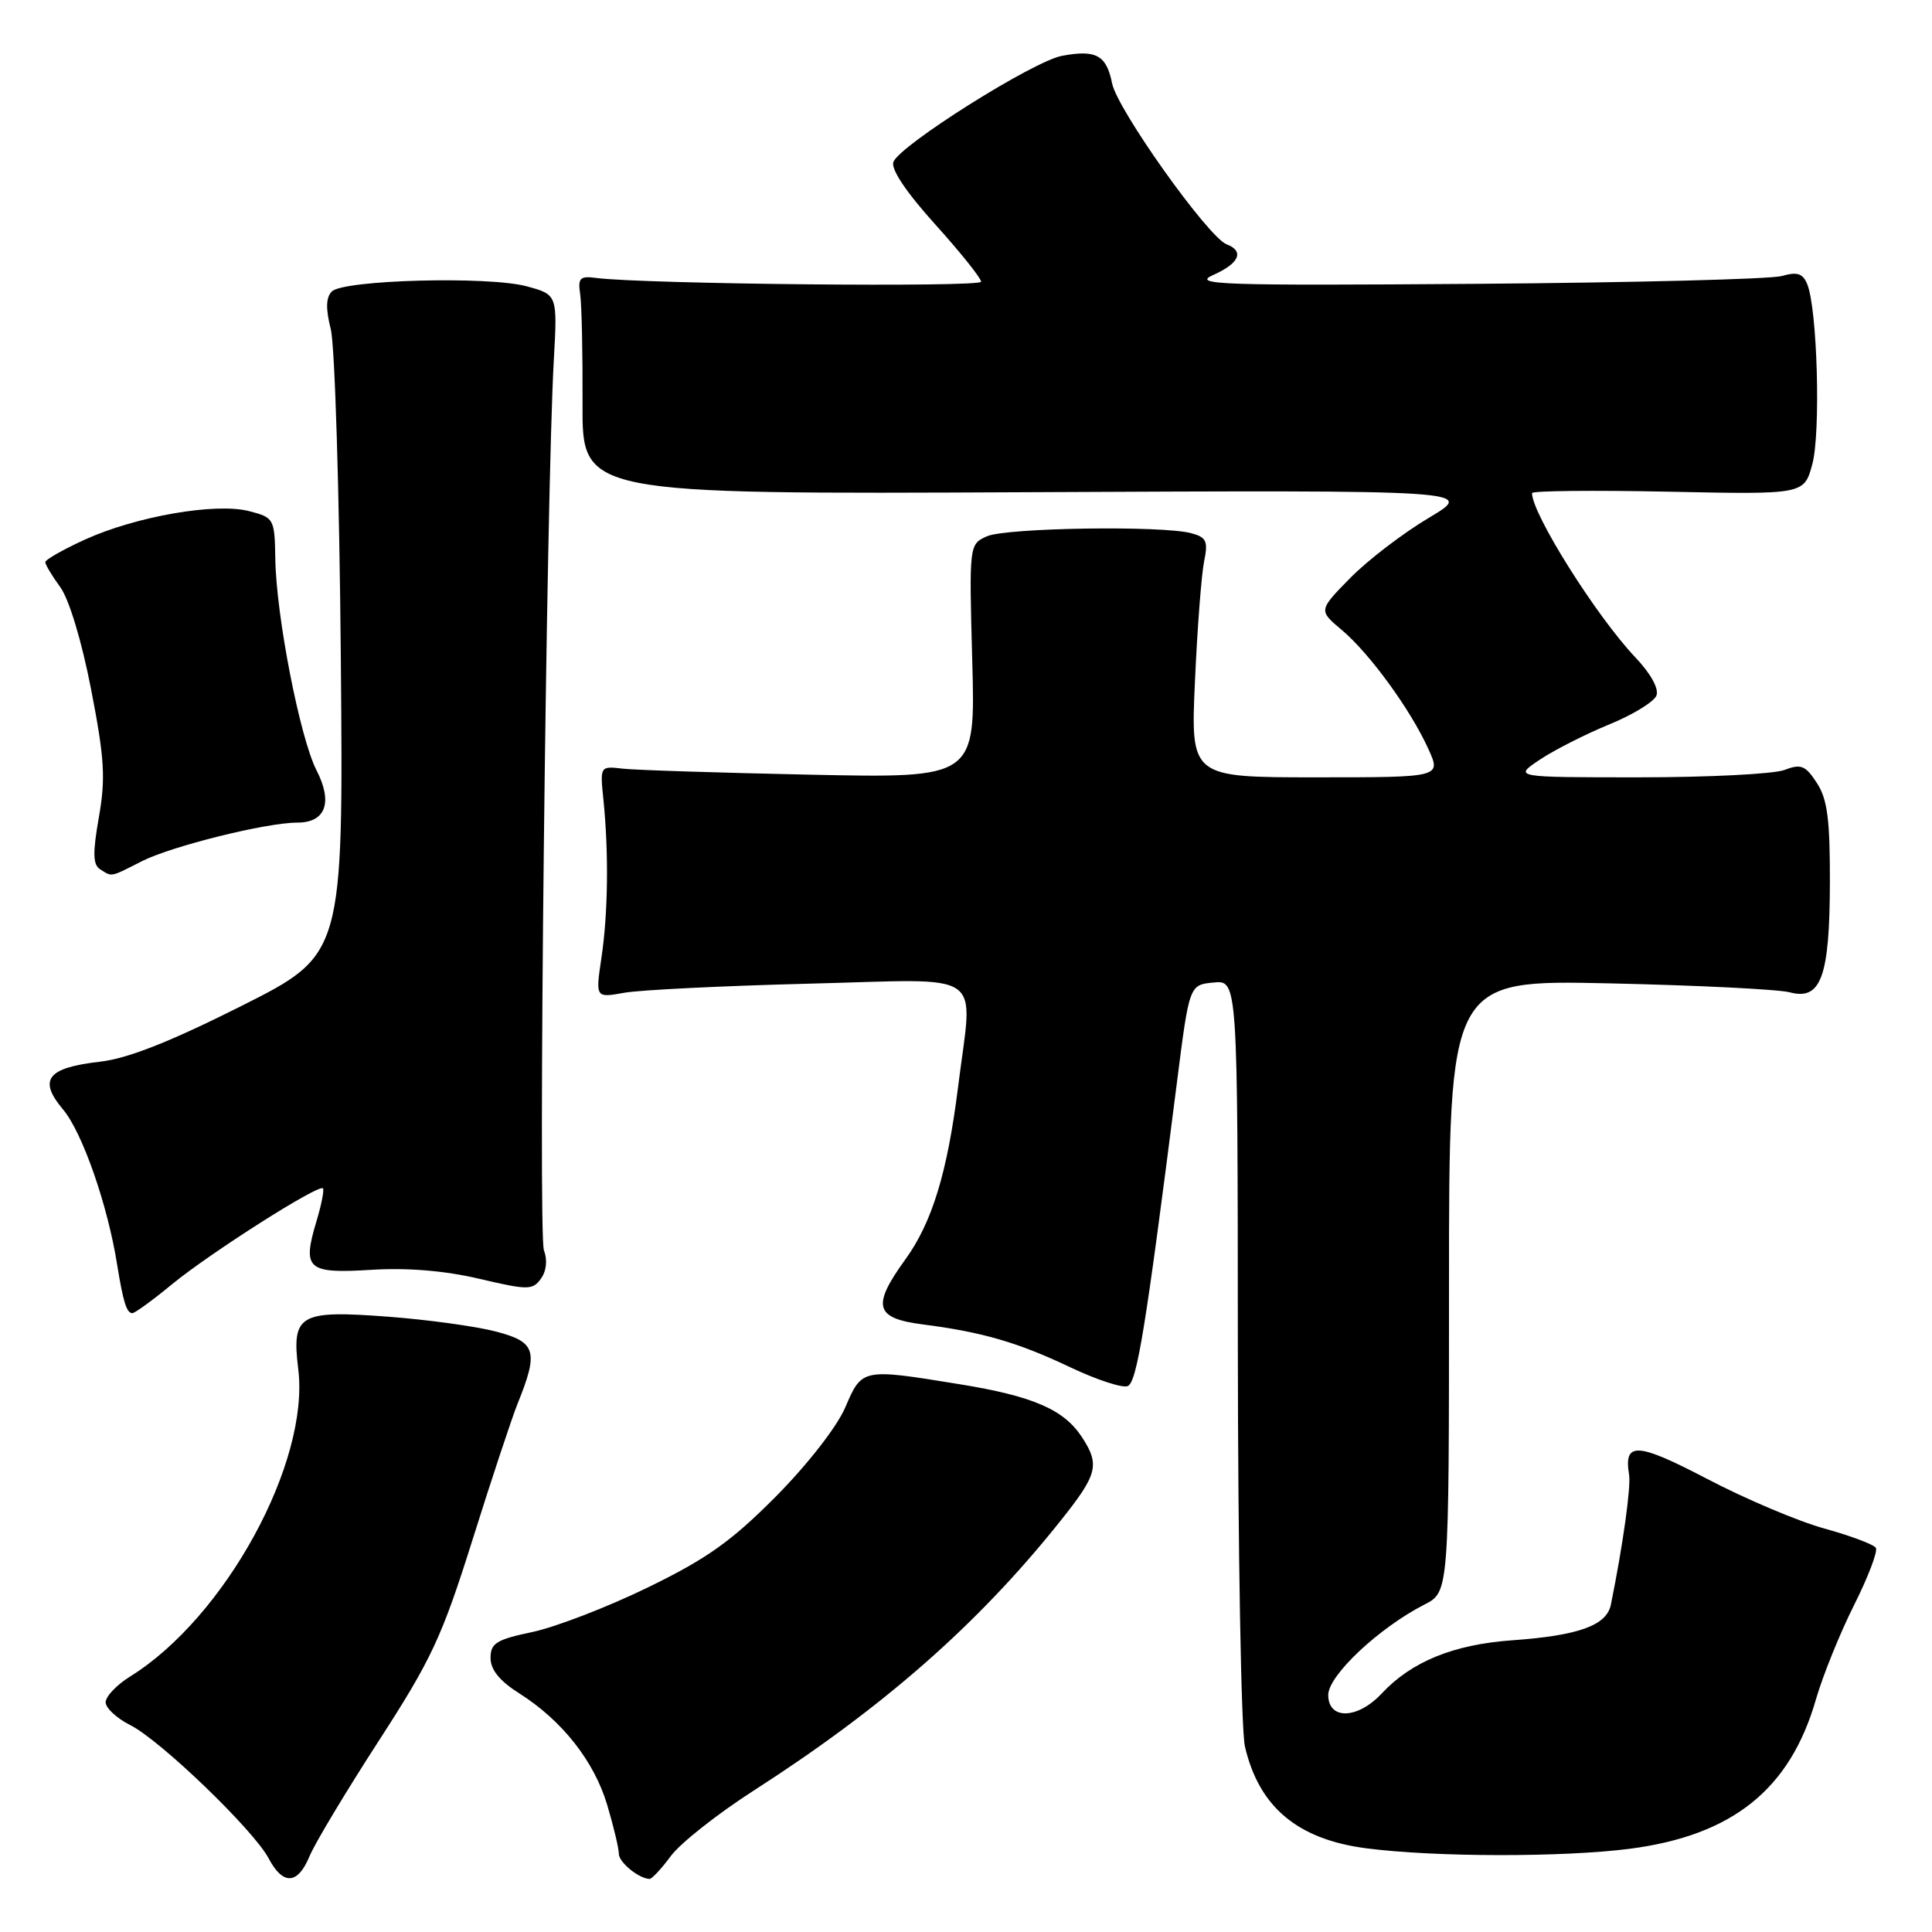 <?xml version="1.0" encoding="UTF-8" standalone="no"?>
<!DOCTYPE svg PUBLIC "-//W3C//DTD SVG 1.1//EN" "http://www.w3.org/Graphics/SVG/1.1/DTD/svg11.dtd" >
<svg xmlns="http://www.w3.org/2000/svg" xmlns:xlink="http://www.w3.org/1999/xlink" version="1.1" viewBox="0 0 256 256">
 <g >
 <path fill="currentColor"
d=" M 41.02 245.95 C 41.71 244.27 45.83 237.41 50.17 230.70 C 57.20 219.84 58.56 216.90 62.62 204.00 C 65.12 196.03 67.81 187.93 68.58 186.00 C 71.40 179.03 71.04 177.82 65.69 176.43 C 63.05 175.74 56.63 174.86 51.44 174.47 C 39.63 173.58 38.63 174.16 39.52 181.42 C 41.05 193.81 29.82 214.34 17.25 222.14 C 15.46 223.25 14.00 224.79 14.00 225.56 C 14.00 226.32 15.46 227.68 17.25 228.58 C 21.25 230.58 33.62 242.50 35.60 246.25 C 37.50 249.84 39.45 249.74 41.02 245.95 Z  M 88.90 245.92 C 90.15 244.23 95.08 240.34 99.84 237.28 C 117.03 226.24 129.52 215.28 140.37 201.71 C 145.46 195.35 145.78 194.13 143.35 190.41 C 140.96 186.76 136.84 184.98 127.11 183.41 C 114.22 181.31 114.22 181.31 112.01 186.47 C 110.91 189.05 107.00 194.06 102.80 198.30 C 96.89 204.25 93.65 206.55 85.79 210.37 C 80.45 212.97 73.58 215.61 70.54 216.25 C 65.78 217.25 65.00 217.73 65.00 219.69 C 65.00 221.25 66.21 222.74 68.79 224.37 C 74.47 227.96 78.73 233.36 80.46 239.17 C 81.31 242.02 82.00 244.93 82.00 245.63 C 82.00 246.76 84.59 248.89 86.06 248.97 C 86.37 248.99 87.65 247.61 88.90 245.92 Z  M 215.97 244.97 C 229.58 243.20 237.19 237.10 240.62 225.18 C 241.52 222.06 243.79 216.44 245.66 212.71 C 247.54 208.97 248.84 205.55 248.56 205.10 C 248.28 204.65 245.23 203.50 241.78 202.55 C 238.32 201.60 231.34 198.65 226.26 195.99 C 216.90 191.10 215.14 191.00 215.86 195.39 C 216.13 197.00 215.05 204.74 213.45 212.62 C 212.90 215.38 209.19 216.72 200.34 217.35 C 192.57 217.91 187.02 220.18 183.08 224.40 C 179.89 227.82 176.00 227.92 176.00 224.59 C 176.00 222.01 182.71 215.70 188.75 212.61 C 192.00 210.95 192.00 210.95 192.00 170.39 C 192.00 129.83 192.00 129.83 213.25 130.30 C 224.94 130.56 235.70 131.09 237.16 131.49 C 241.29 132.59 242.44 129.44 242.47 116.96 C 242.49 108.57 242.14 105.88 240.74 103.74 C 239.23 101.42 238.64 101.18 236.43 102.03 C 235.02 102.56 226.37 103.00 217.20 103.00 C 200.54 103.00 200.54 103.00 204.02 100.67 C 205.93 99.39 210.07 97.29 213.21 96.00 C 216.35 94.72 219.17 92.99 219.49 92.16 C 219.84 91.26 218.71 89.22 216.67 87.08 C 211.54 81.67 203.00 68.10 203.00 65.34 C 203.00 65.03 211.11 64.95 221.03 65.15 C 239.05 65.53 239.05 65.53 240.14 61.51 C 241.27 57.35 240.81 40.93 239.47 37.66 C 238.88 36.22 238.14 35.99 236.11 36.57 C 234.67 36.99 216.40 37.45 195.50 37.61 C 161.67 37.86 157.86 37.73 160.75 36.44 C 164.22 34.90 164.92 33.29 162.53 32.37 C 160.09 31.44 148.05 14.52 147.36 11.05 C 146.61 7.30 145.23 6.55 140.71 7.40 C 136.90 8.11 119.23 19.24 118.38 21.46 C 118.02 22.40 120.07 25.46 123.90 29.71 C 127.26 33.43 130.00 36.86 130.00 37.33 C 130.00 38.09 85.25 37.65 79.00 36.83 C 76.84 36.54 76.55 36.84 76.88 39.00 C 77.08 40.38 77.22 46.90 77.19 53.50 C 77.13 65.50 77.13 65.50 136.32 65.22 C 195.50 64.94 195.50 64.94 189.32 68.62 C 185.92 70.64 181.24 74.22 178.92 76.58 C 174.70 80.88 174.70 80.88 177.80 83.48 C 181.49 86.59 186.92 94.05 189.27 99.25 C 190.97 103.00 190.97 103.00 174.37 103.00 C 157.76 103.00 157.76 103.00 158.34 90.25 C 158.65 83.24 159.20 76.10 159.55 74.39 C 160.10 71.71 159.86 71.19 157.84 70.65 C 153.94 69.61 133.26 69.93 130.75 71.07 C 128.42 72.13 128.41 72.17 128.83 87.62 C 129.25 103.11 129.25 103.11 107.37 102.65 C 95.34 102.40 84.15 102.04 82.50 101.85 C 79.50 101.50 79.50 101.51 79.96 106.00 C 80.67 113.03 80.57 121.01 79.70 126.87 C 78.90 132.23 78.90 132.23 82.70 131.55 C 84.79 131.17 95.84 130.63 107.25 130.34 C 131.09 129.75 128.91 128.23 126.95 144.03 C 125.53 155.37 123.51 161.99 119.95 166.90 C 115.49 173.07 115.92 174.67 122.25 175.49 C 130.14 176.50 134.84 177.86 141.81 181.17 C 145.29 182.82 148.70 183.94 149.41 183.67 C 150.65 183.20 151.80 176.08 155.94 143.50 C 157.59 130.50 157.59 130.50 160.80 130.19 C 164.00 129.87 164.00 129.87 164.02 178.69 C 164.04 205.53 164.46 229.27 164.96 231.42 C 166.82 239.44 171.94 243.73 181.04 244.91 C 190.13 246.09 207.14 246.11 215.97 244.97 Z  M 22.82 170.15 C 27.87 166.01 42.22 156.88 42.79 157.46 C 42.98 157.65 42.60 159.62 41.93 161.83 C 40.03 168.18 40.70 168.78 49.16 168.26 C 53.95 167.96 58.93 168.37 63.48 169.44 C 69.96 170.96 70.56 170.96 71.67 169.44 C 72.41 168.42 72.56 166.97 72.07 165.65 C 71.29 163.58 72.38 65.67 73.38 47.77 C 73.87 39.04 73.87 39.04 69.76 37.93 C 64.68 36.57 45.52 37.08 43.97 38.62 C 43.19 39.41 43.14 40.89 43.83 43.62 C 44.37 45.76 44.97 65.28 45.16 87.00 C 45.50 126.50 45.50 126.50 32.00 133.29 C 22.55 138.04 16.93 140.26 13.26 140.68 C 6.24 141.48 5.03 143.06 8.36 147.02 C 10.90 150.03 14.26 159.65 15.51 167.50 C 16.32 172.53 16.78 174.00 17.54 174.00 C 17.87 174.00 20.25 172.27 22.82 170.15 Z  M 18.79 114.12 C 22.77 112.11 35.28 109.00 39.40 109.00 C 43.15 109.00 44.13 106.33 41.94 102.07 C 39.75 97.79 36.60 81.66 36.48 74.05 C 36.39 68.73 36.31 68.58 33.02 67.73 C 28.61 66.58 18.04 68.41 11.25 71.50 C 8.36 72.82 6.00 74.16 6.00 74.49 C 6.00 74.81 6.89 76.30 7.98 77.79 C 9.15 79.39 10.83 84.95 12.07 91.34 C 13.85 100.50 14.01 103.14 13.10 108.29 C 12.27 113.01 12.31 114.58 13.26 115.18 C 14.88 116.21 14.54 116.28 18.79 114.12 Z "/>
</g>
</svg>